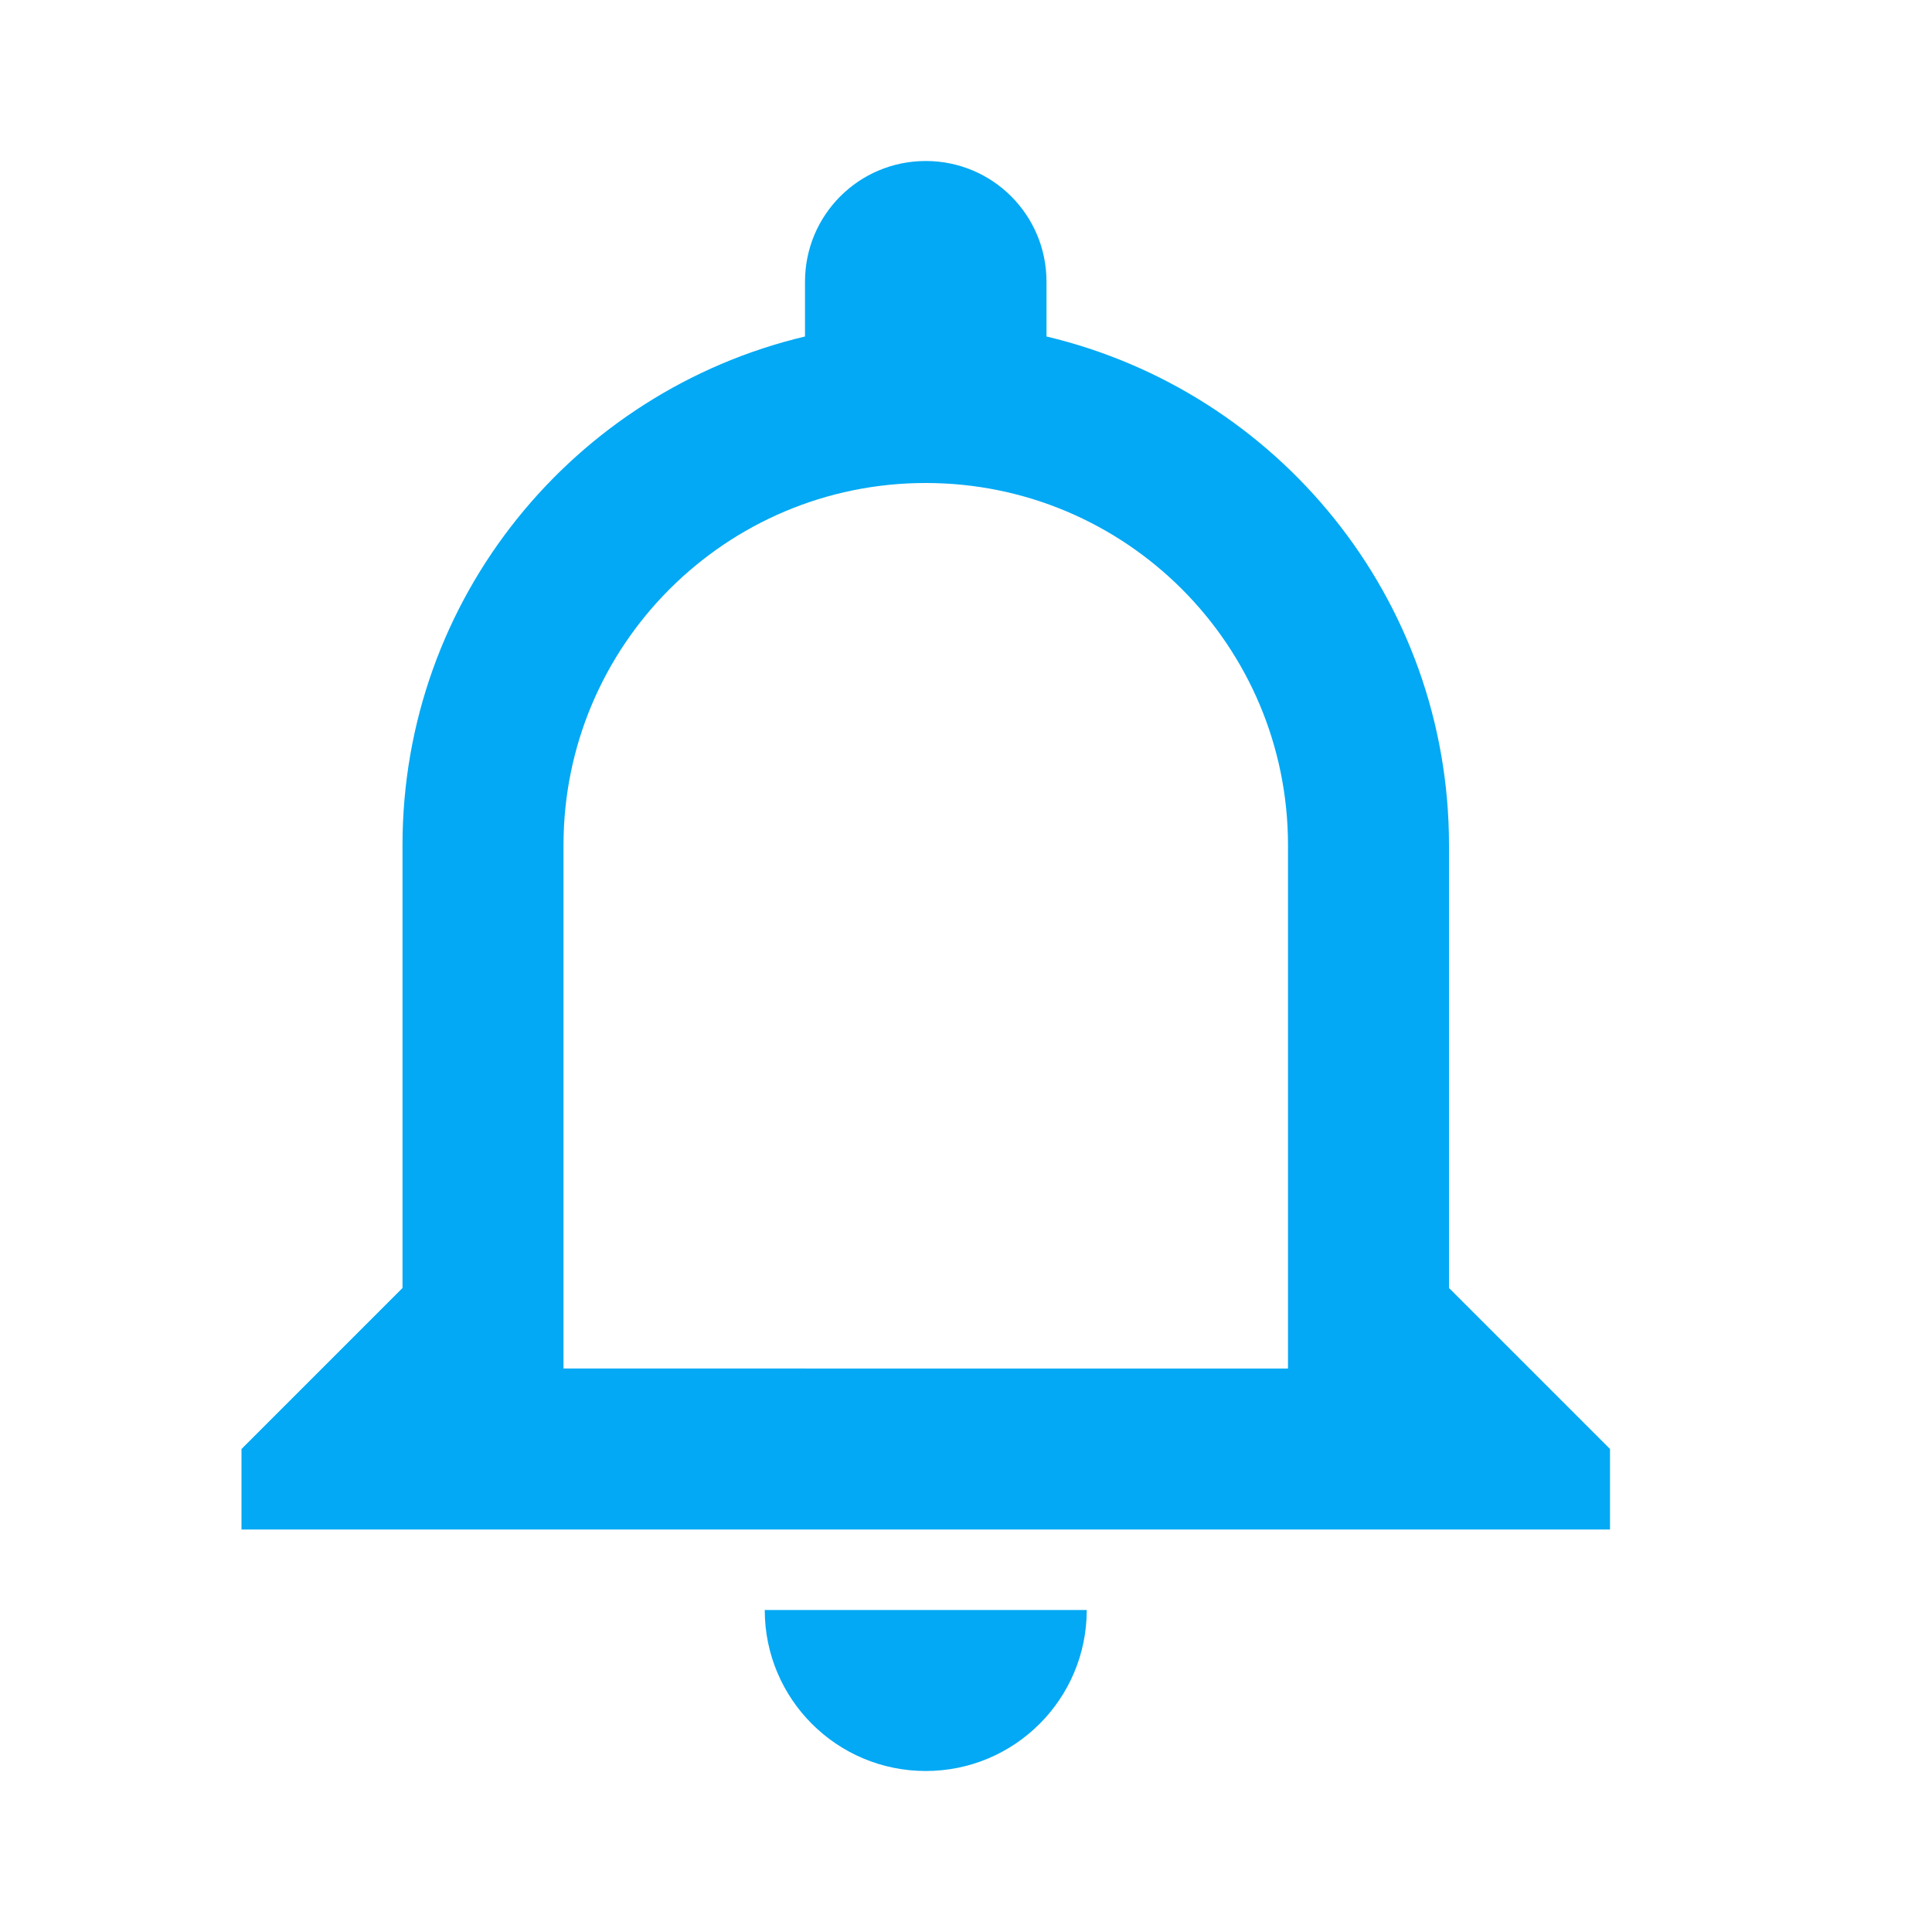 <svg fill="#03A9F4" xmlns="http://www.w3.org/2000/svg" width="48" height="48" viewBox="0 0 48 48"><path d="M23 44c2.21 0 4-1.79 4-4h-8c0 2.21 1.79 4 4 4zm13-12V21c0-6.15-4.27-11.28-10-12.64V7c0-1.66-1.34-3-3-3s-3 1.34-3 3v1.36C14.27 9.72 10 14.85 10 21v11l-4 4v2h34v-2l-4-4zm-4 2H14V21c0-4.97 4.03-9 9-9s9 4.03 9 9v13z"/></svg>